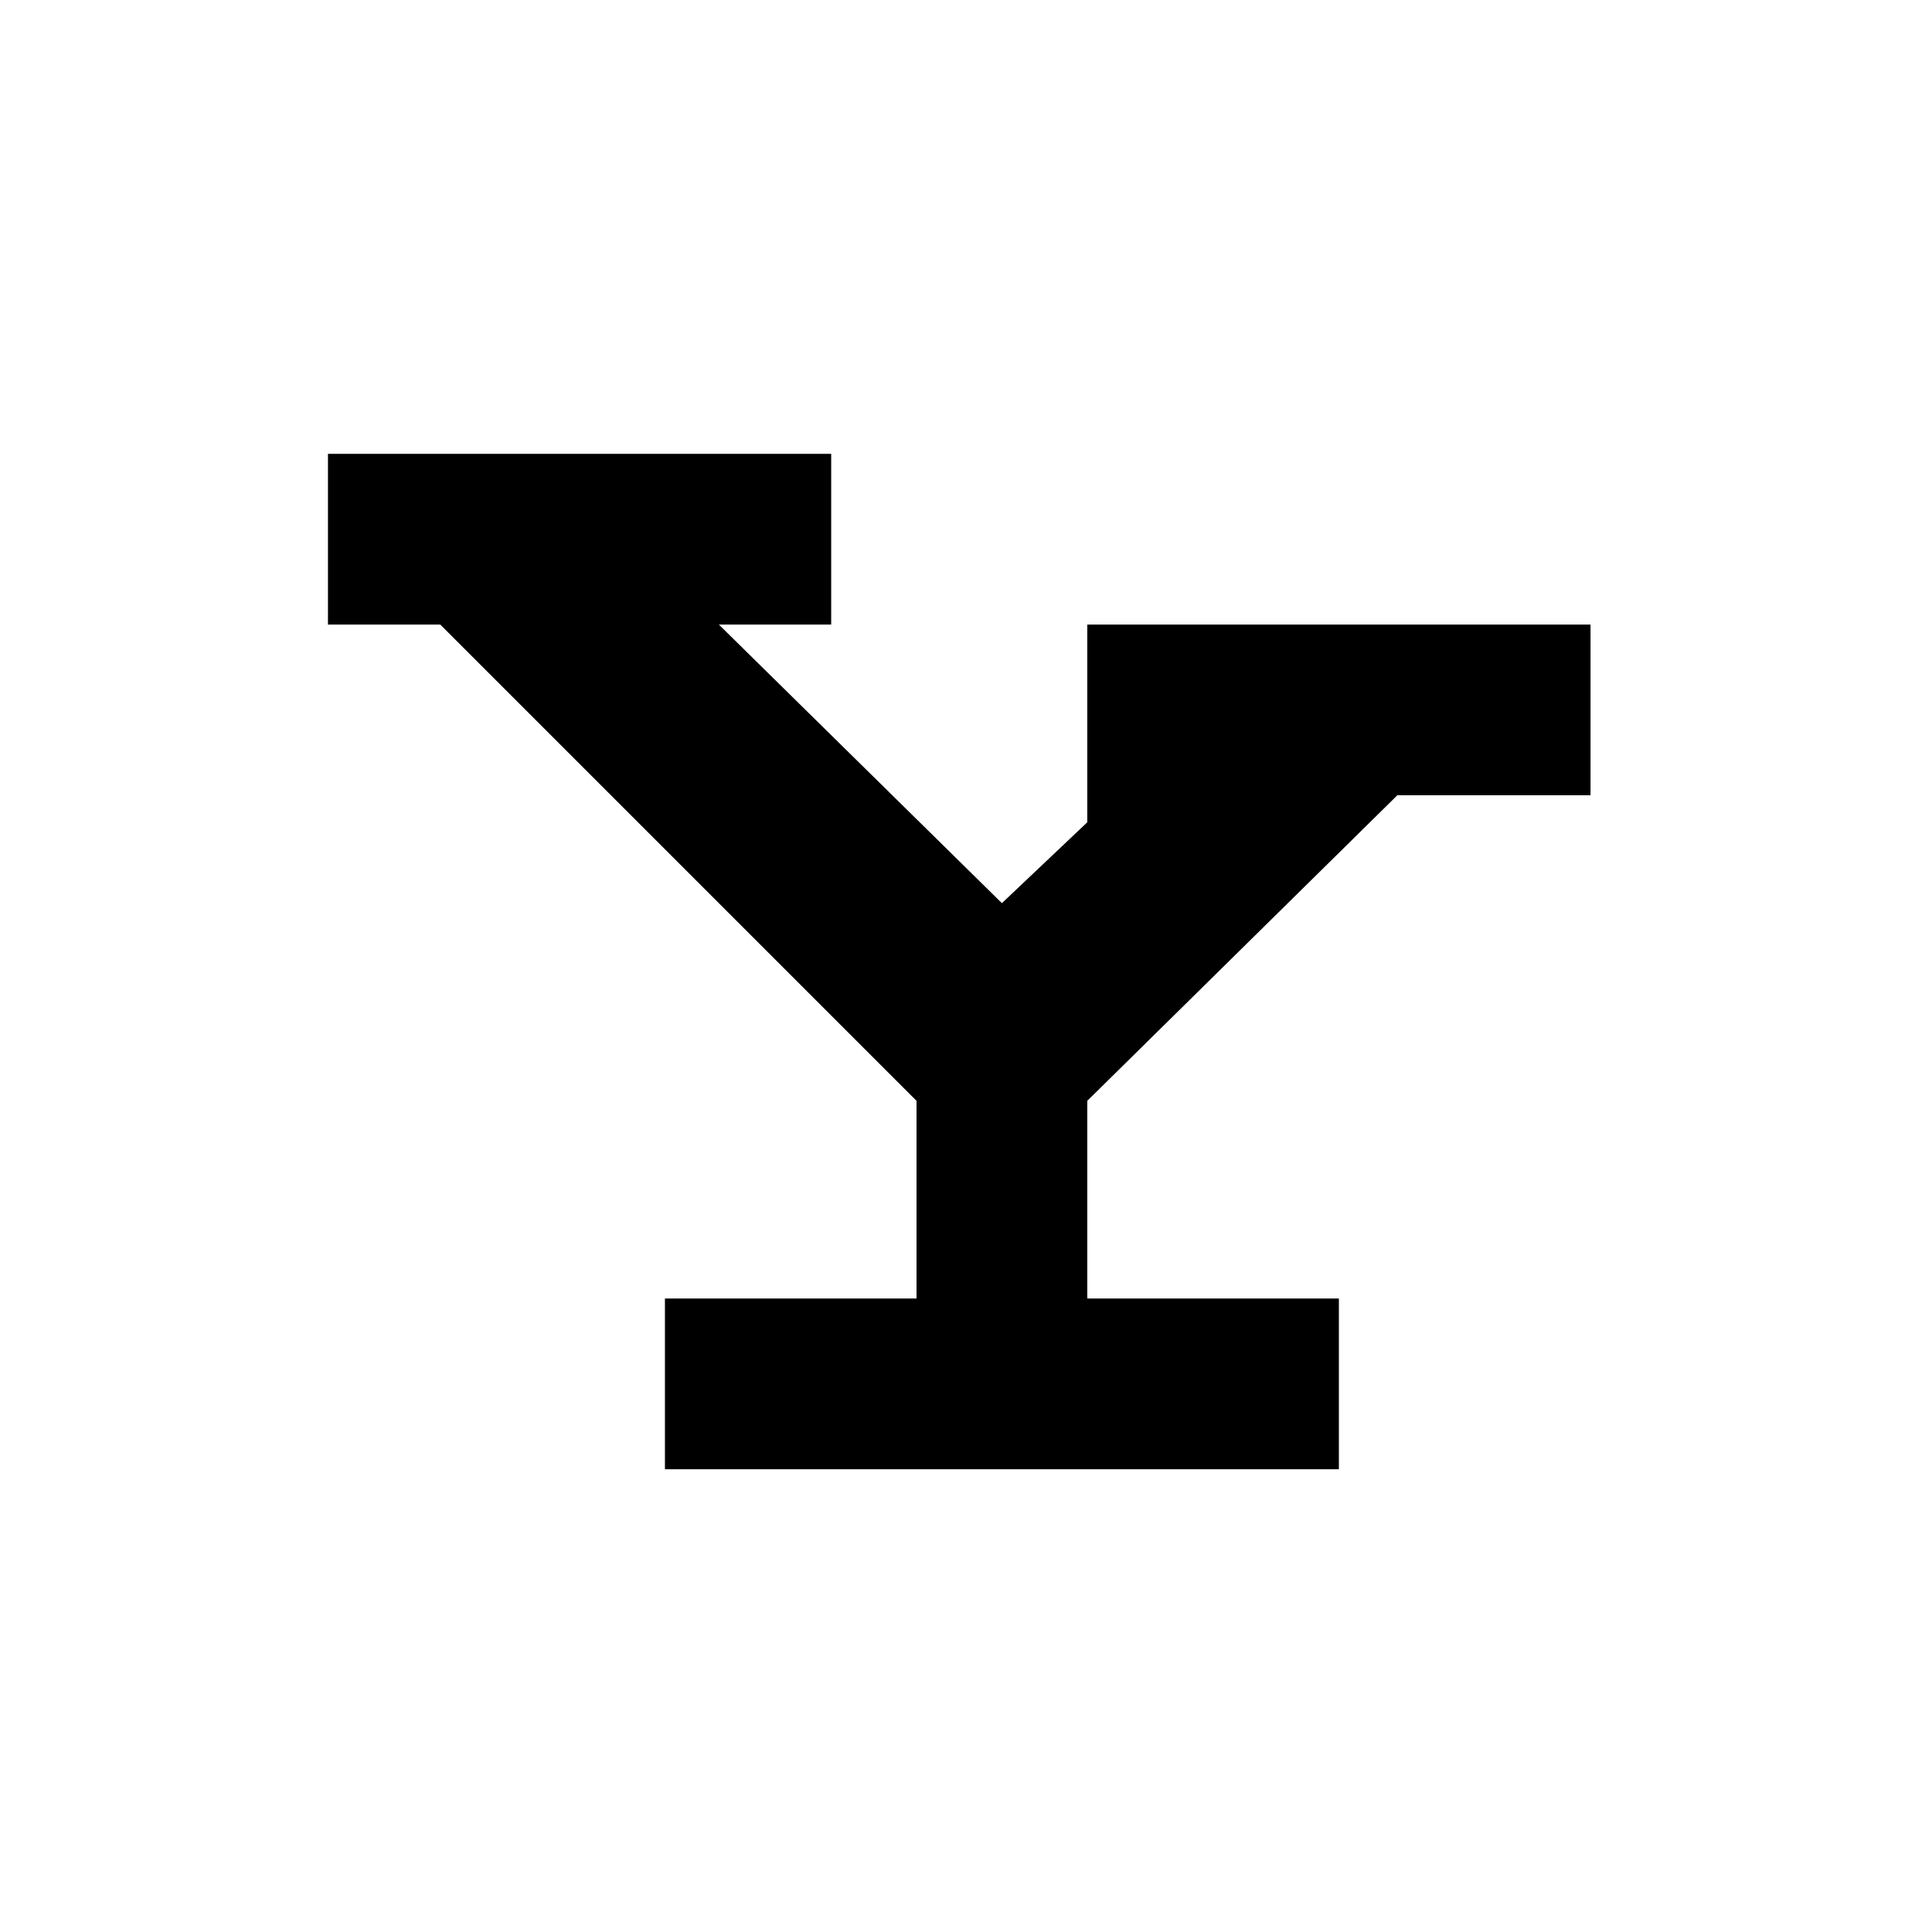 <?xml version="1.0" encoding="utf-8"?>
<!-- Generated by IcoMoon.io -->
<!DOCTYPE svg PUBLIC "-//W3C//DTD SVG 1.1//EN" "http://www.w3.org/Graphics/SVG/1.1/DTD/svg11.dtd">
<svg version="1.1" xmlns="http://www.w3.org/2000/svg" xmlns:xlink="http://www.w3.org/1999/xlink" width="36" height="36" viewBox="0 0 36 36">
<g>
</g>
	<path d="M29.637 14.819h-3.6l-5.777 5.693v3.684h4.688v3.181h-12.558v-3.181h4.688v-3.684l-8.874-8.874h-2.093v-3.181h9.377v3.181h-2.093l5.274 5.191 1.591-1.507v-3.684h9.377z" fill="#000000" />
</svg>
